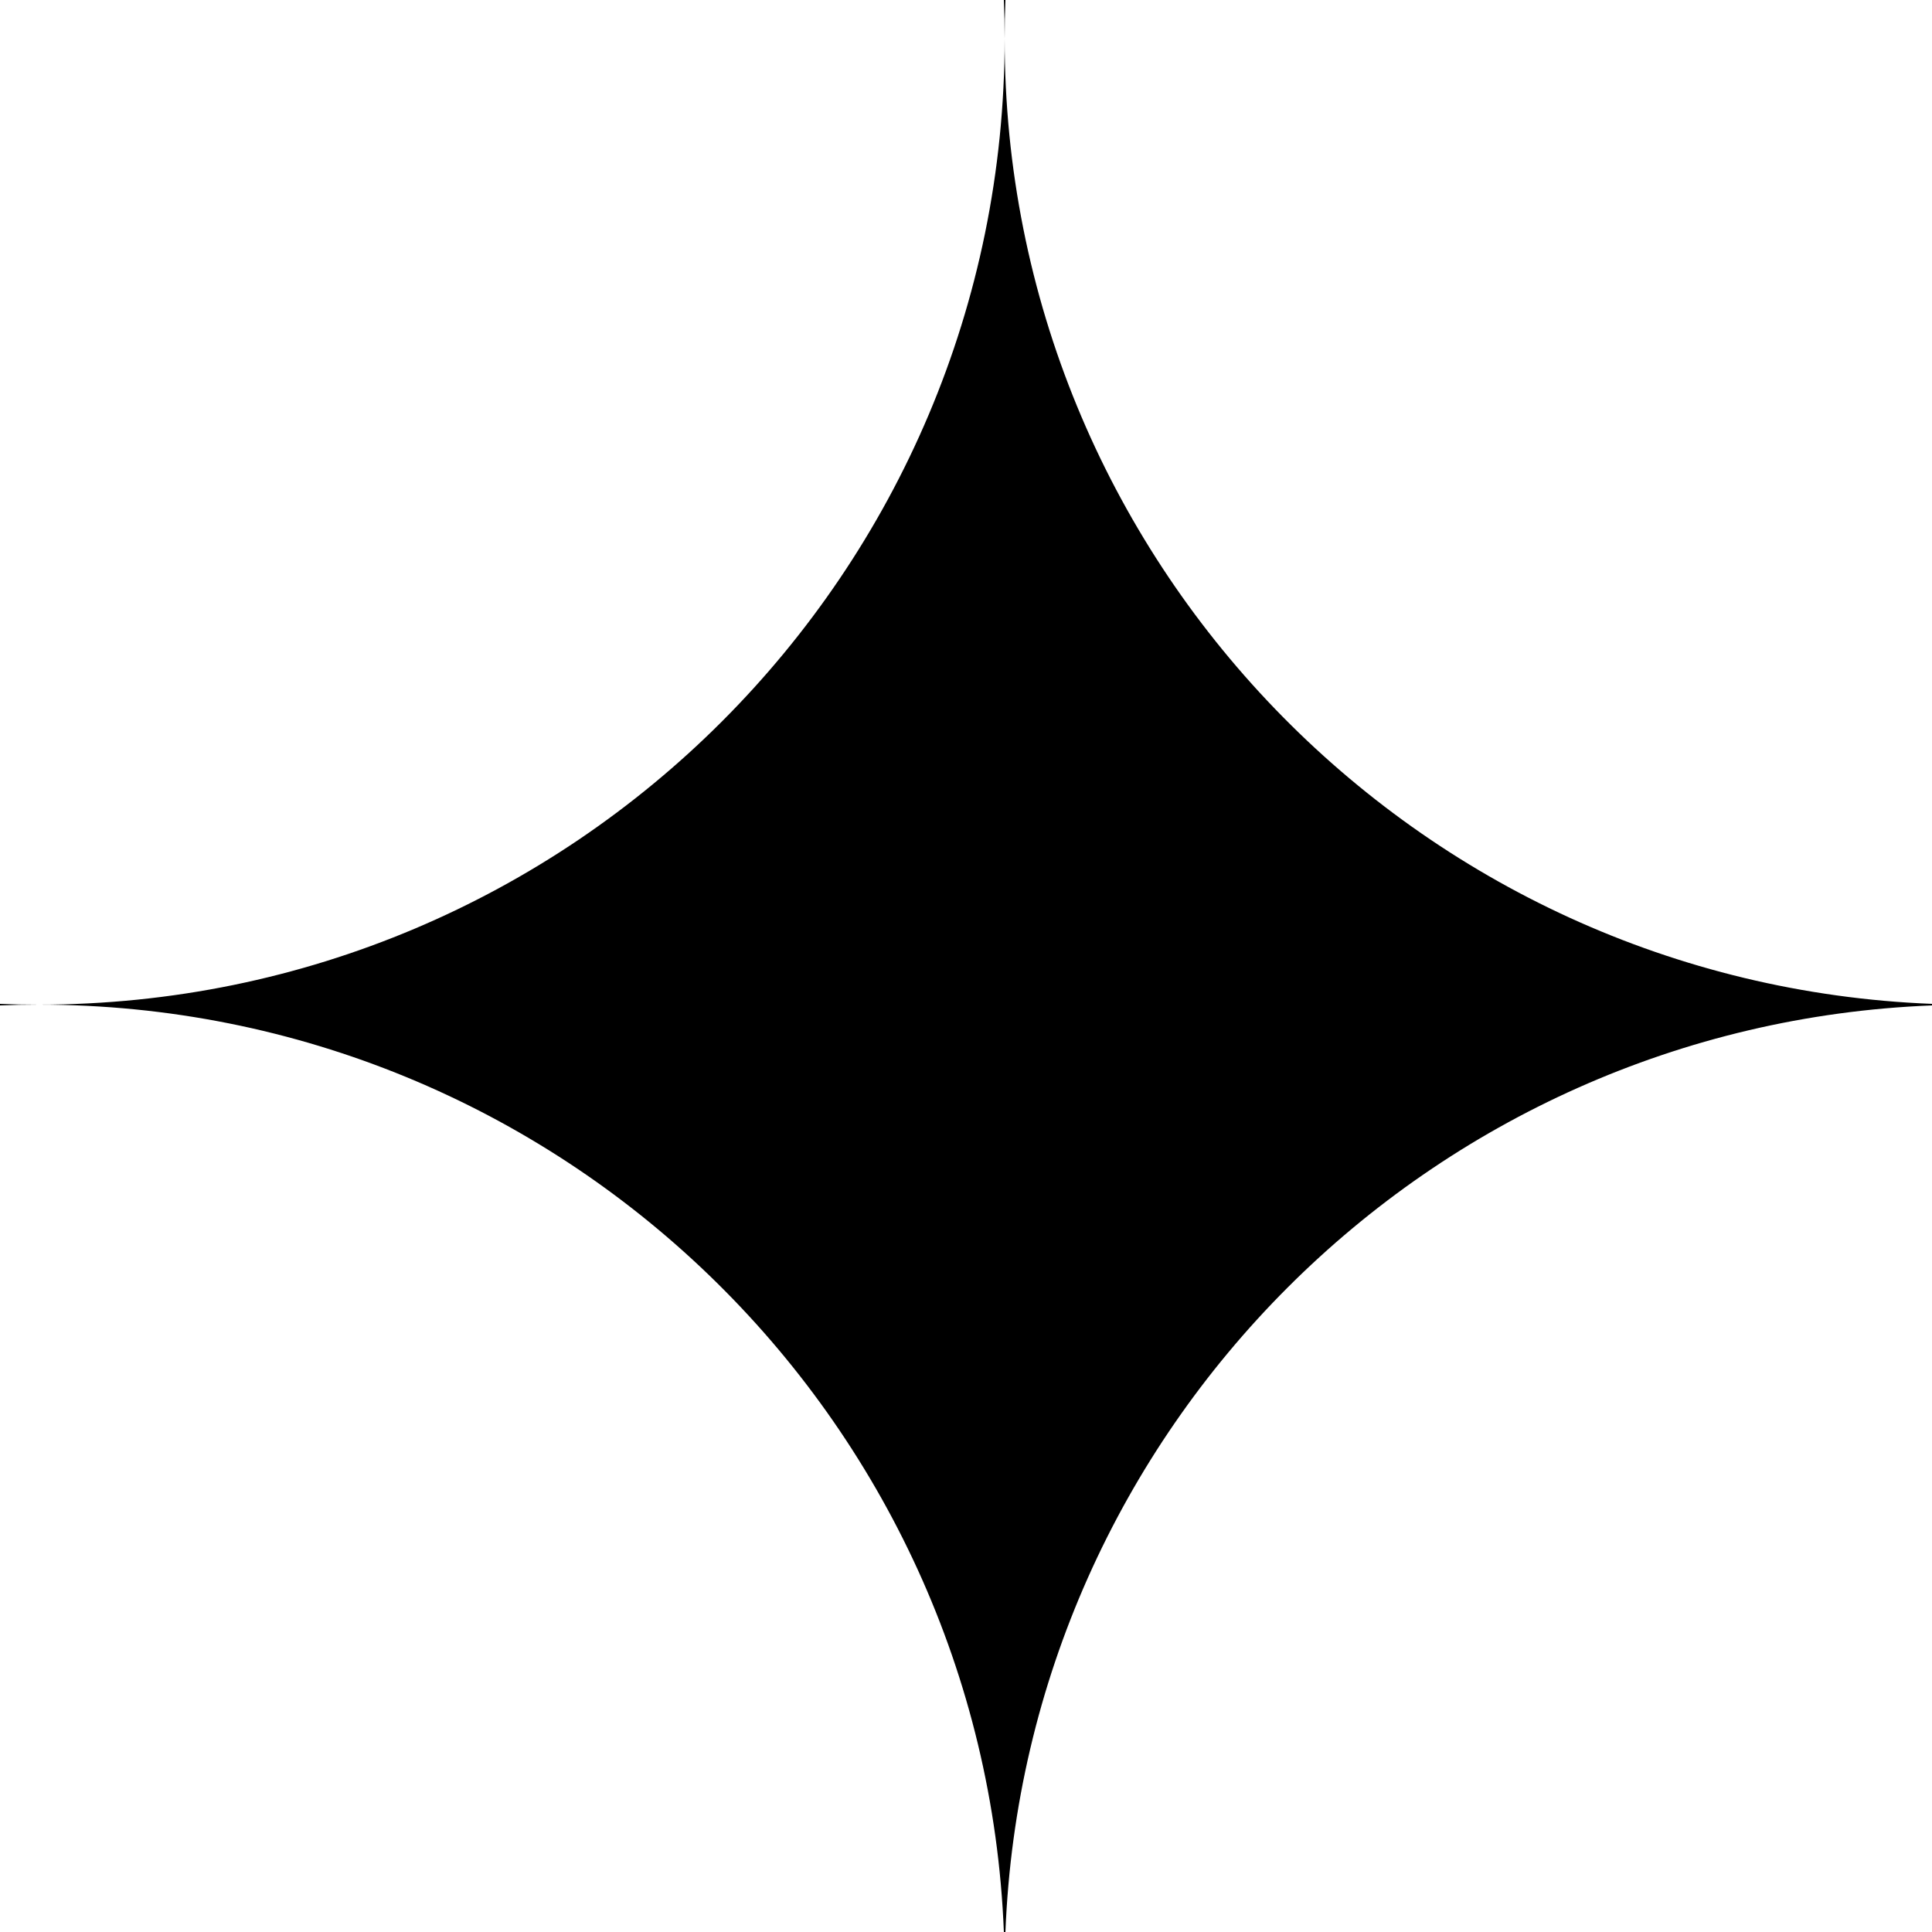 <svg width="30" height="30" viewBox="0 0 30 30" fill="none" xmlns="http://www.w3.org/2000/svg">
<path fill-rule="evenodd" clip-rule="evenodd" d="M0 15.588V15.612C0.199 15.604 0.399 15.6 0.6 15.6C8.683 15.6 15.273 21.994 15.588 30H15.612C15.919 22.193 22.193 15.919 30 15.612V15.588C21.994 15.273 15.6 8.683 15.6 0.6C15.6 0.399 15.604 0.199 15.612 0H15.588C15.596 0.199 15.6 0.399 15.6 0.6C15.6 8.884 8.884 15.6 0.6 15.6C0.399 15.6 0.199 15.596 0 15.588Z" fill="black"/>
</svg>
